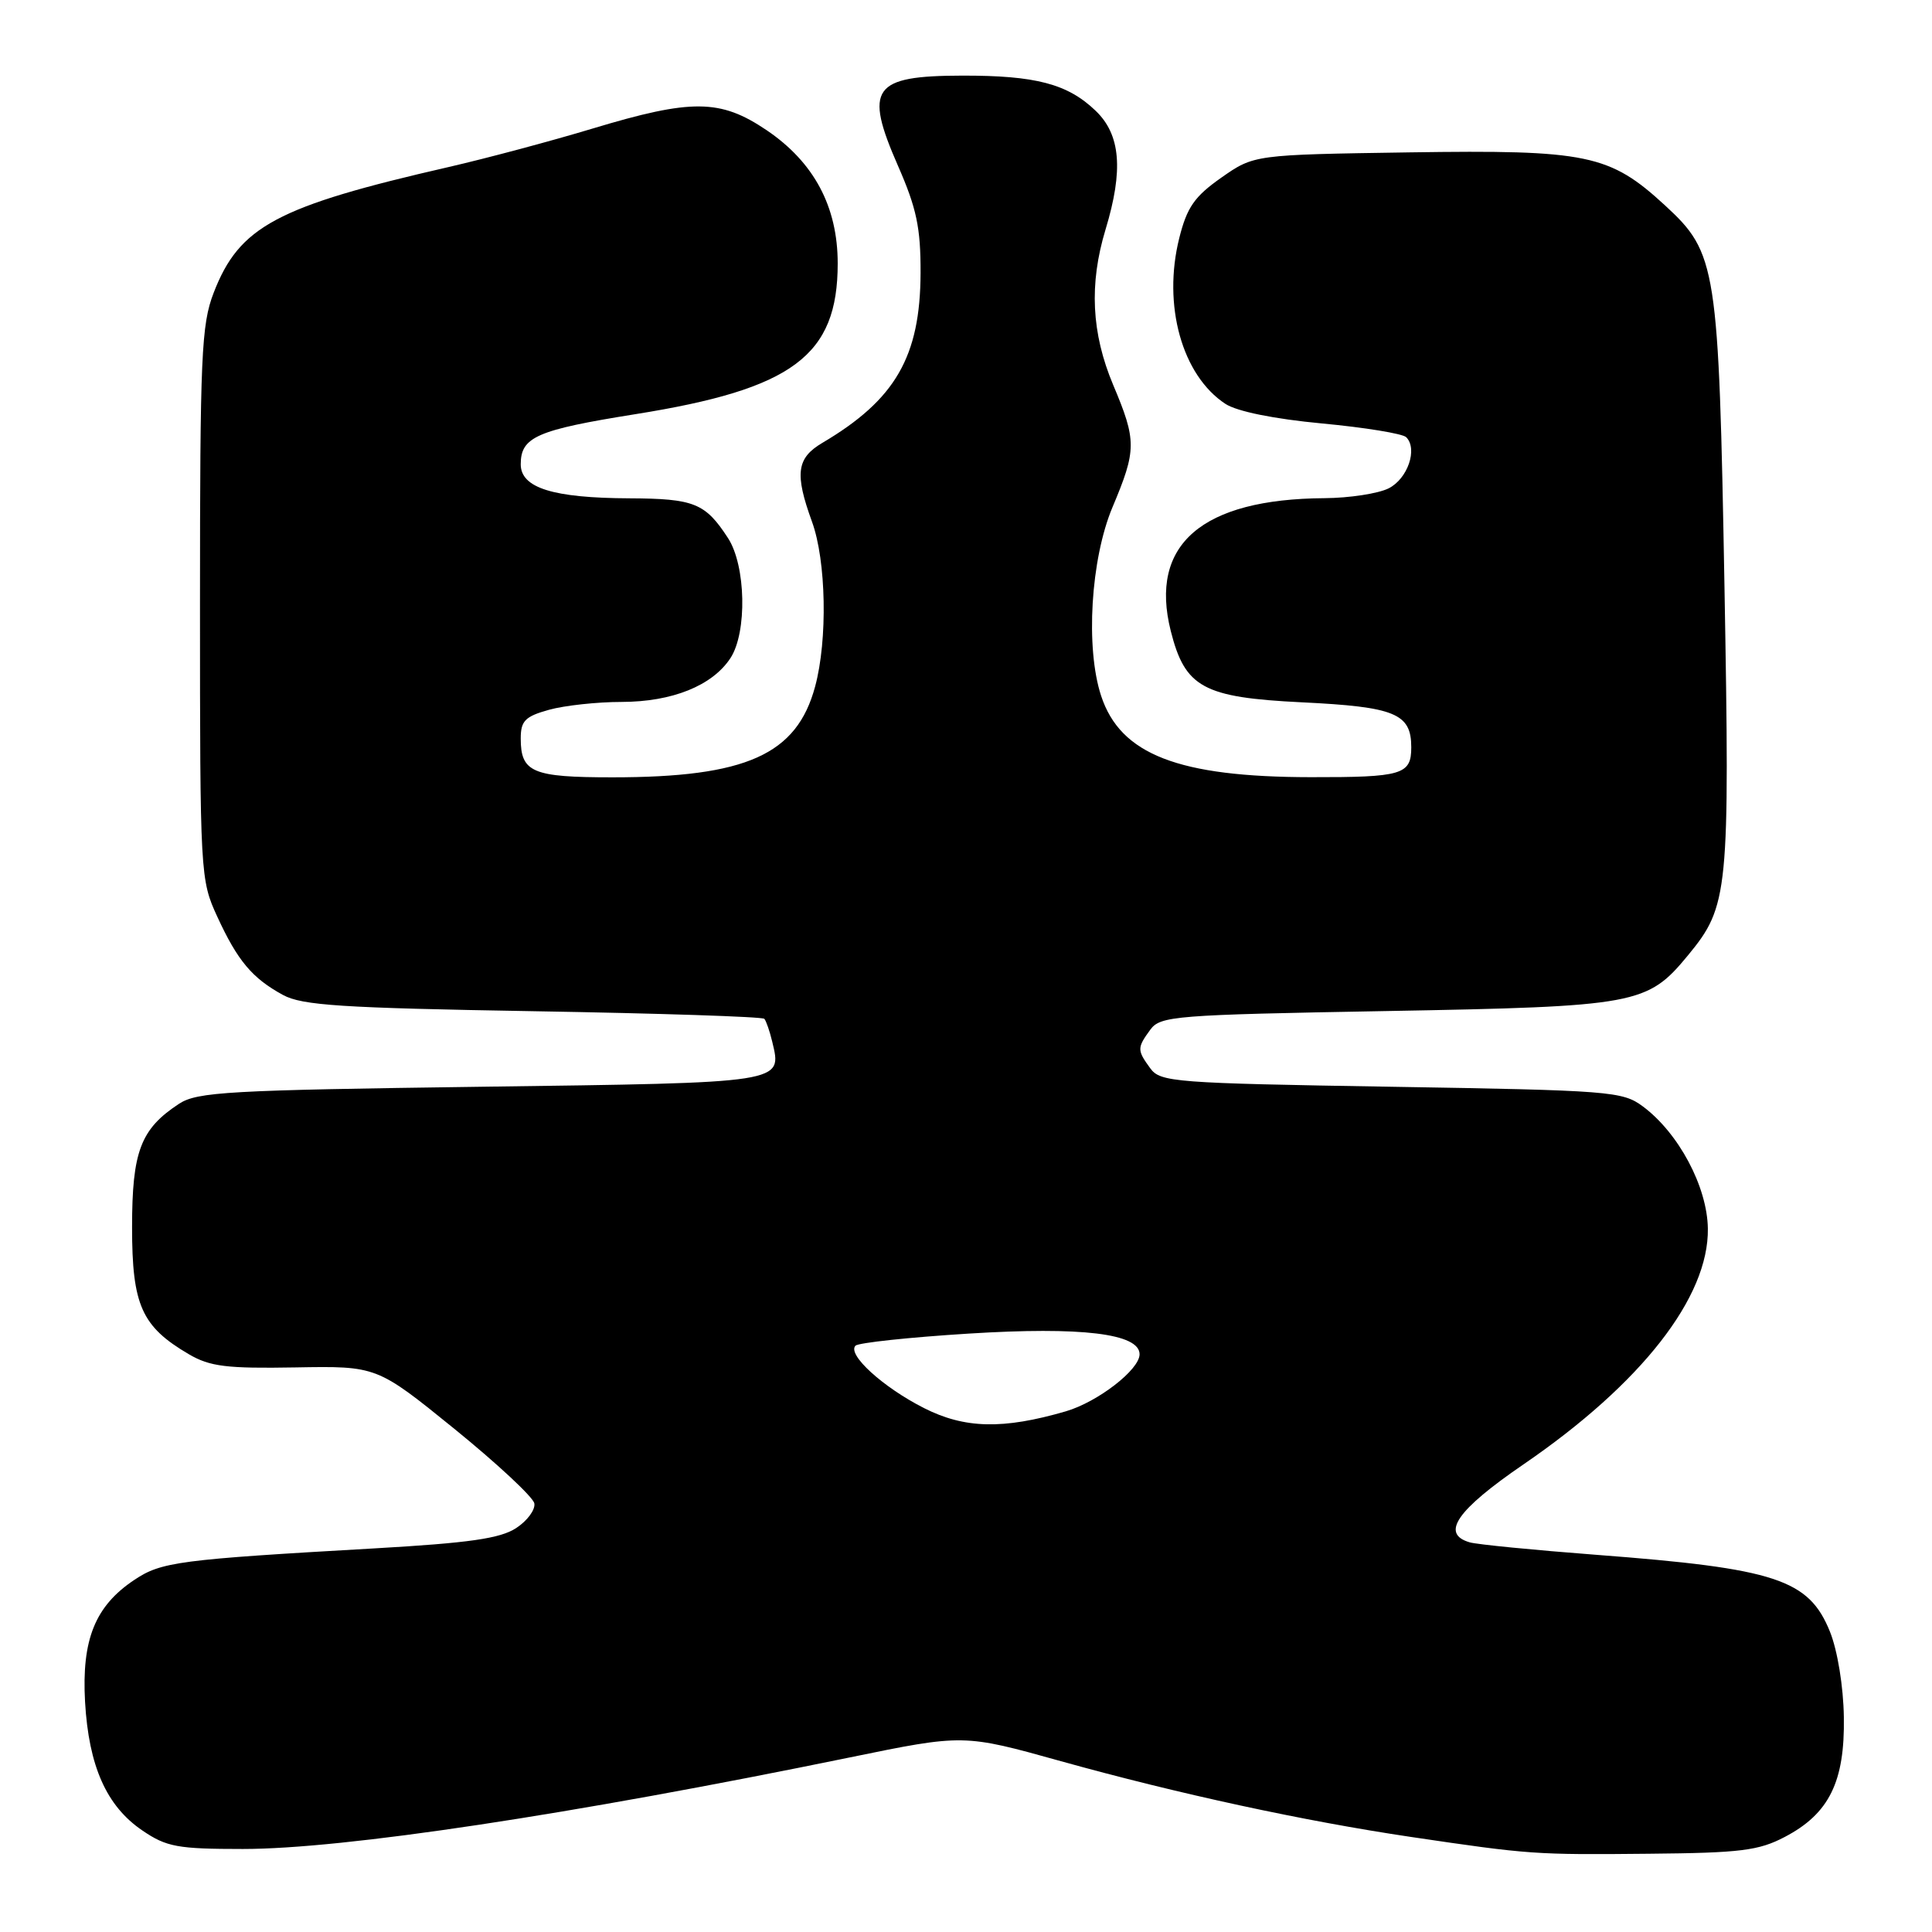 <?xml version="1.0" encoding="UTF-8" standalone="no"?>
<!DOCTYPE svg PUBLIC "-//W3C//DTD SVG 1.1//EN" "http://www.w3.org/Graphics/SVG/1.1/DTD/svg11.dtd" >
<svg xmlns="http://www.w3.org/2000/svg" xmlns:xlink="http://www.w3.org/1999/xlink" version="1.1" viewBox="0 0 256 256">
 <g >
 <path fill="currentColor"
d=" M 236.50 243.40 C 242.38 240.32 244.46 236.09 244.32 227.53 C 244.26 223.46 243.48 218.70 242.48 216.21 C 239.68 209.27 235.31 207.83 211.50 206.02 C 203.25 205.39 195.71 204.65 194.75 204.37 C 190.85 203.24 193.01 200.10 201.88 194.03 C 217.49 183.34 226.44 171.89 226.30 162.79 C 226.22 157.24 222.43 150.13 217.68 146.60 C 214.99 144.60 213.34 144.48 184.35 144.00 C 155.61 143.53 153.75 143.39 152.42 141.56 C 150.66 139.15 150.66 138.85 152.42 136.44 C 153.75 134.62 155.63 134.47 183.67 133.97 C 216.93 133.37 218.28 133.12 223.68 126.57 C 229.04 120.06 229.22 118.30 228.50 77.63 C 227.74 35.23 227.48 33.54 220.64 27.23 C 213.28 20.45 210.34 19.84 186.78 20.19 C 166.17 20.50 166.17 20.50 161.83 23.54 C 158.27 26.04 157.28 27.47 156.26 31.54 C 154.03 40.44 156.62 49.74 162.38 53.52 C 163.92 54.52 168.80 55.51 175.17 56.11 C 180.84 56.64 185.86 57.46 186.33 57.93 C 187.88 59.48 186.53 63.44 184.00 64.71 C 182.62 65.40 178.80 65.99 175.50 66.01 C 159.24 66.12 152.25 72.15 155.13 83.60 C 157.02 91.10 159.43 92.42 172.49 93.06 C 184.86 93.66 187.00 94.54 187.00 99.02 C 187.00 102.65 185.81 103.00 173.67 102.98 C 156.14 102.96 148.47 99.98 145.91 92.22 C 143.81 85.86 144.52 74.09 147.41 67.21 C 150.61 59.61 150.62 58.40 147.50 51.00 C 144.62 44.15 144.30 37.64 146.49 30.41 C 148.88 22.53 148.49 17.84 145.17 14.67 C 141.46 11.11 137.23 10.00 127.51 10.02 C 115.60 10.04 114.46 11.65 119.00 22.00 C 121.45 27.59 122.00 30.18 121.98 36.17 C 121.94 47.26 118.65 52.96 108.97 58.68 C 105.55 60.70 105.28 62.76 107.59 69.12 C 109.48 74.29 109.68 84.78 108.01 90.96 C 105.58 100.00 98.88 103.00 81.15 103.00 C 70.54 103.00 69.00 102.35 69.00 97.85 C 69.00 95.52 69.58 94.93 72.75 94.05 C 74.81 93.48 79.13 93.01 82.35 93.01 C 89.07 93.00 94.39 90.86 96.79 87.20 C 99.02 83.79 98.84 74.94 96.46 71.29 C 93.45 66.66 91.98 66.07 83.40 66.03 C 73.27 65.99 69.00 64.65 69.00 61.52 C 69.00 57.90 71.12 56.97 84.19 54.88 C 105.07 51.55 111.00 47.14 111.00 34.91 C 111.00 27.38 107.86 21.50 101.58 17.25 C 95.45 13.11 91.66 13.07 78.50 17.04 C 73.00 18.70 64.45 20.98 59.50 22.12 C 36.65 27.35 31.71 29.99 28.31 38.80 C 26.68 43.03 26.50 47.14 26.50 80.00 C 26.50 115.92 26.54 116.58 28.79 121.46 C 31.48 127.31 33.42 129.62 37.50 131.84 C 40.03 133.22 45.26 133.56 70.67 133.99 C 87.26 134.27 101.04 134.72 101.28 135.00 C 101.52 135.28 101.99 136.63 102.32 138.01 C 103.64 143.55 104.22 143.46 63.74 144.00 C 30.28 144.45 26.13 144.68 23.72 146.26 C 18.63 149.60 17.50 152.57 17.50 162.63 C 17.50 172.95 18.77 175.78 25.02 179.44 C 27.82 181.08 30.03 181.35 39.14 181.19 C 49.93 181.00 49.93 181.00 60.22 189.34 C 65.87 193.93 70.63 198.36 70.80 199.20 C 70.96 200.03 69.88 201.51 68.39 202.48 C 66.28 203.86 62.19 204.45 49.60 205.17 C 23.67 206.65 21.37 206.95 17.79 209.35 C 12.60 212.81 10.81 217.26 11.27 225.50 C 11.76 234.03 14.11 239.33 18.88 242.56 C 22.07 244.73 23.53 245.00 32.18 245.00 C 45.54 245.00 75.56 240.47 112.59 232.87 C 127.69 229.77 127.69 229.77 140.59 233.37 C 156.11 237.69 172.77 241.30 187.00 243.41 C 202.68 245.73 203.37 245.78 218.50 245.63 C 230.62 245.52 233.04 245.22 236.50 243.40 Z  M 122.42 186.57 C 116.98 183.81 112.21 179.46 113.36 178.31 C 113.75 177.92 120.48 177.20 128.33 176.71 C 143.32 175.77 151.00 176.70 151.00 179.45 C 151.00 181.49 145.46 185.77 141.22 187.01 C 132.90 189.43 127.82 189.31 122.42 186.57 Z "/>
</g>
</svg>